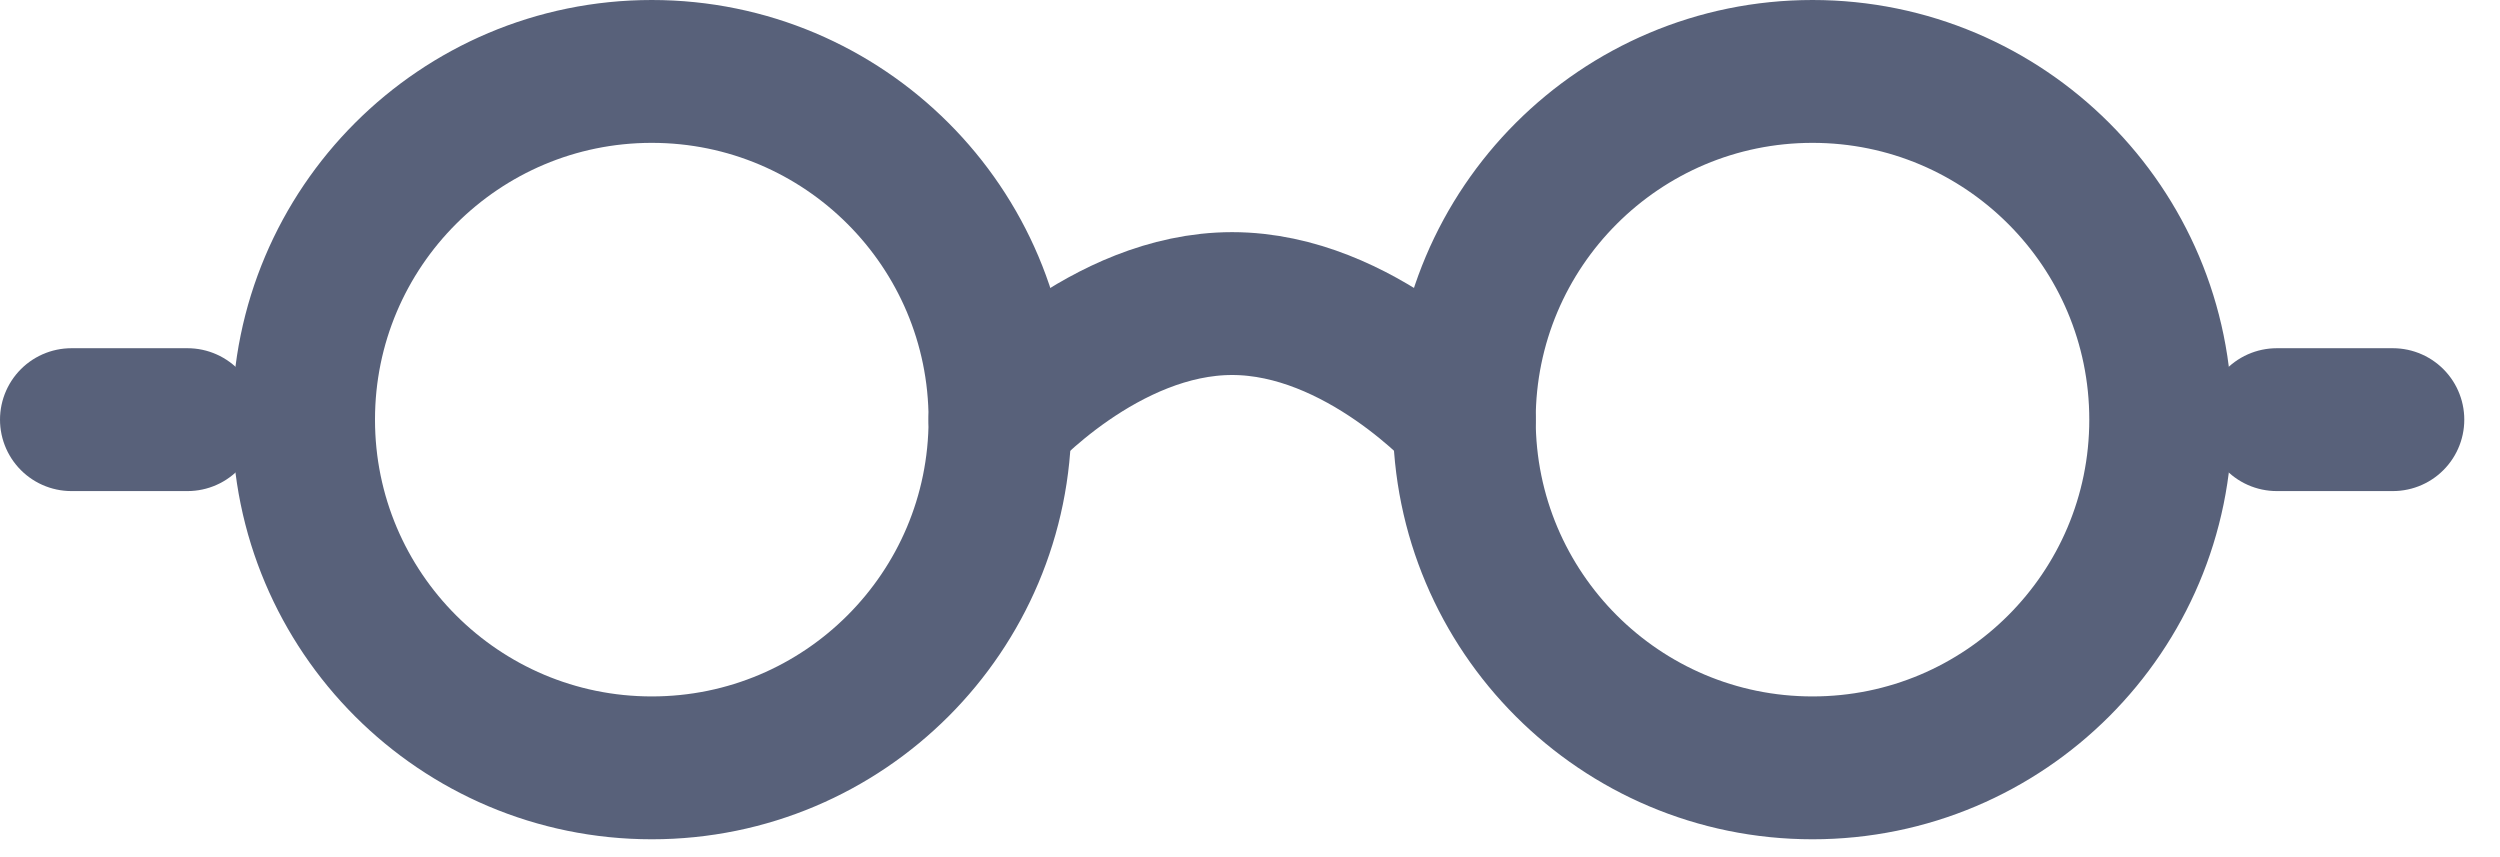 <svg width="35" height="12" viewBox="0 0 35 12" fill="none" xmlns="http://www.w3.org/2000/svg">
<g opacity="0.8">
<path d="M20.5 5.875C20.5 5.875 19.045 4.25 17.25 4.25C15.455 4.25 14 5.875 14 5.875" stroke="#2E3A59" stroke-width="2" stroke-linecap="round"/>
<path d="M31.875 5.875H33.5" stroke="#2E3A59" stroke-width="2" stroke-linecap="round"/>
<path d="M1 5.875H2.625" stroke="#2E3A59" stroke-width="2" stroke-linecap="round"/>
<path fill-rule="evenodd" clip-rule="evenodd" d="M9.125 10.75C11.817 10.75 14 8.567 14 5.875C14 3.183 11.817 1 9.125 1C6.433 1 4.25 3.183 4.25 5.875C4.25 8.567 6.433 10.75 9.125 10.75Z" stroke="#2E3A59" stroke-width="2"/>
<path fill-rule="evenodd" clip-rule="evenodd" d="M25.375 10.75C28.067 10.75 30.25 8.567 30.25 5.875C30.25 3.183 28.067 1 25.375 1C22.683 1 20.5 3.183 20.5 5.875C20.5 8.567 22.683 10.75 25.375 10.75Z" stroke="#2E3A59" stroke-width="2"/>
</g>
</svg>
